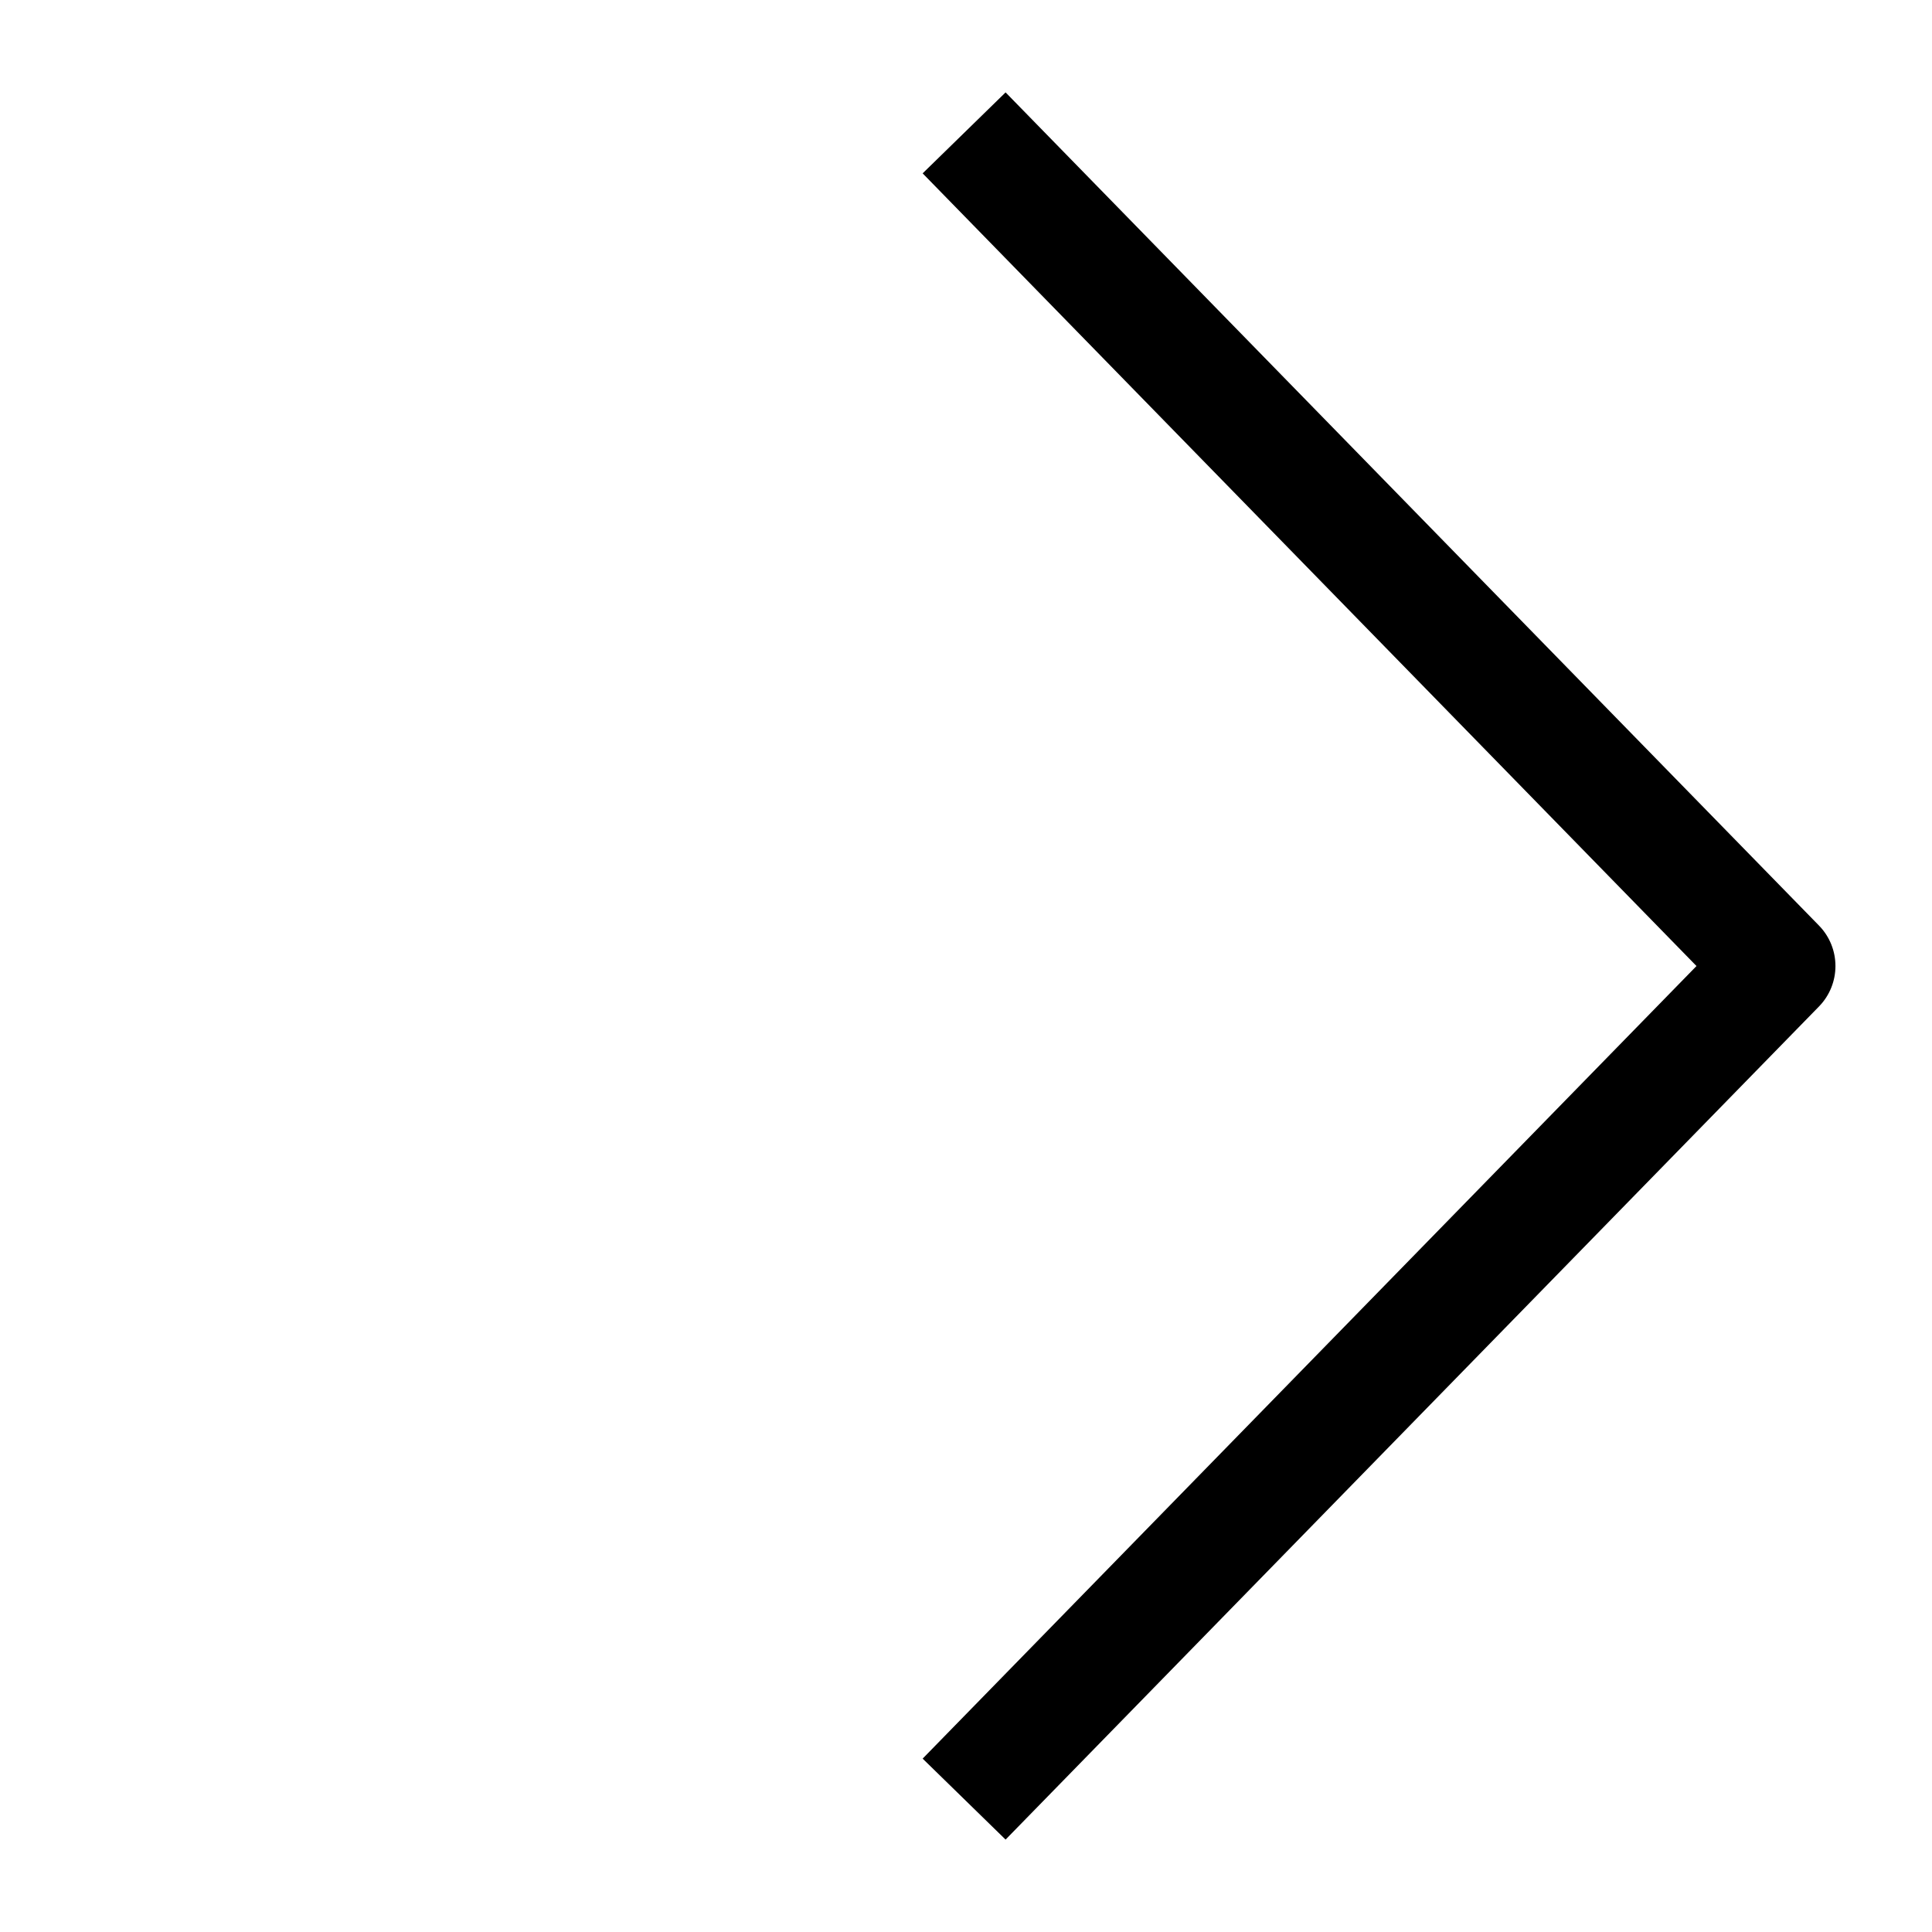 <?xml version="1.0" encoding="utf-8"?>
<!-- Generated by IcoMoon.io -->
<!DOCTYPE svg PUBLIC "-//W3C//DTD SVG 1.1//EN" "http://www.w3.org/Graphics/SVG/1.1/DTD/svg11.dtd">
<svg version="1.1" xmlns="http://www.w3.org/2000/svg" xmlns:xlink="http://www.w3.org/1999/xlink" width="512" height="512" viewBox="0 0 512 512">
<g id="icomoon-ignore">
	<line stroke-width="1" x1="0" y1="656" x2="672" y2="656" stroke="#449FDB" opacity="0.3"></line>
</g>
	<path d="M266.491 24.484l-21.98 21.458 205.076 210.068-205.077 210.043 21.98 21.458 215.552-220.774c5.827-5.97 5.827-15.493 0-21.458l-215.552-220.795z" fill="#000000"></path>
</svg>
